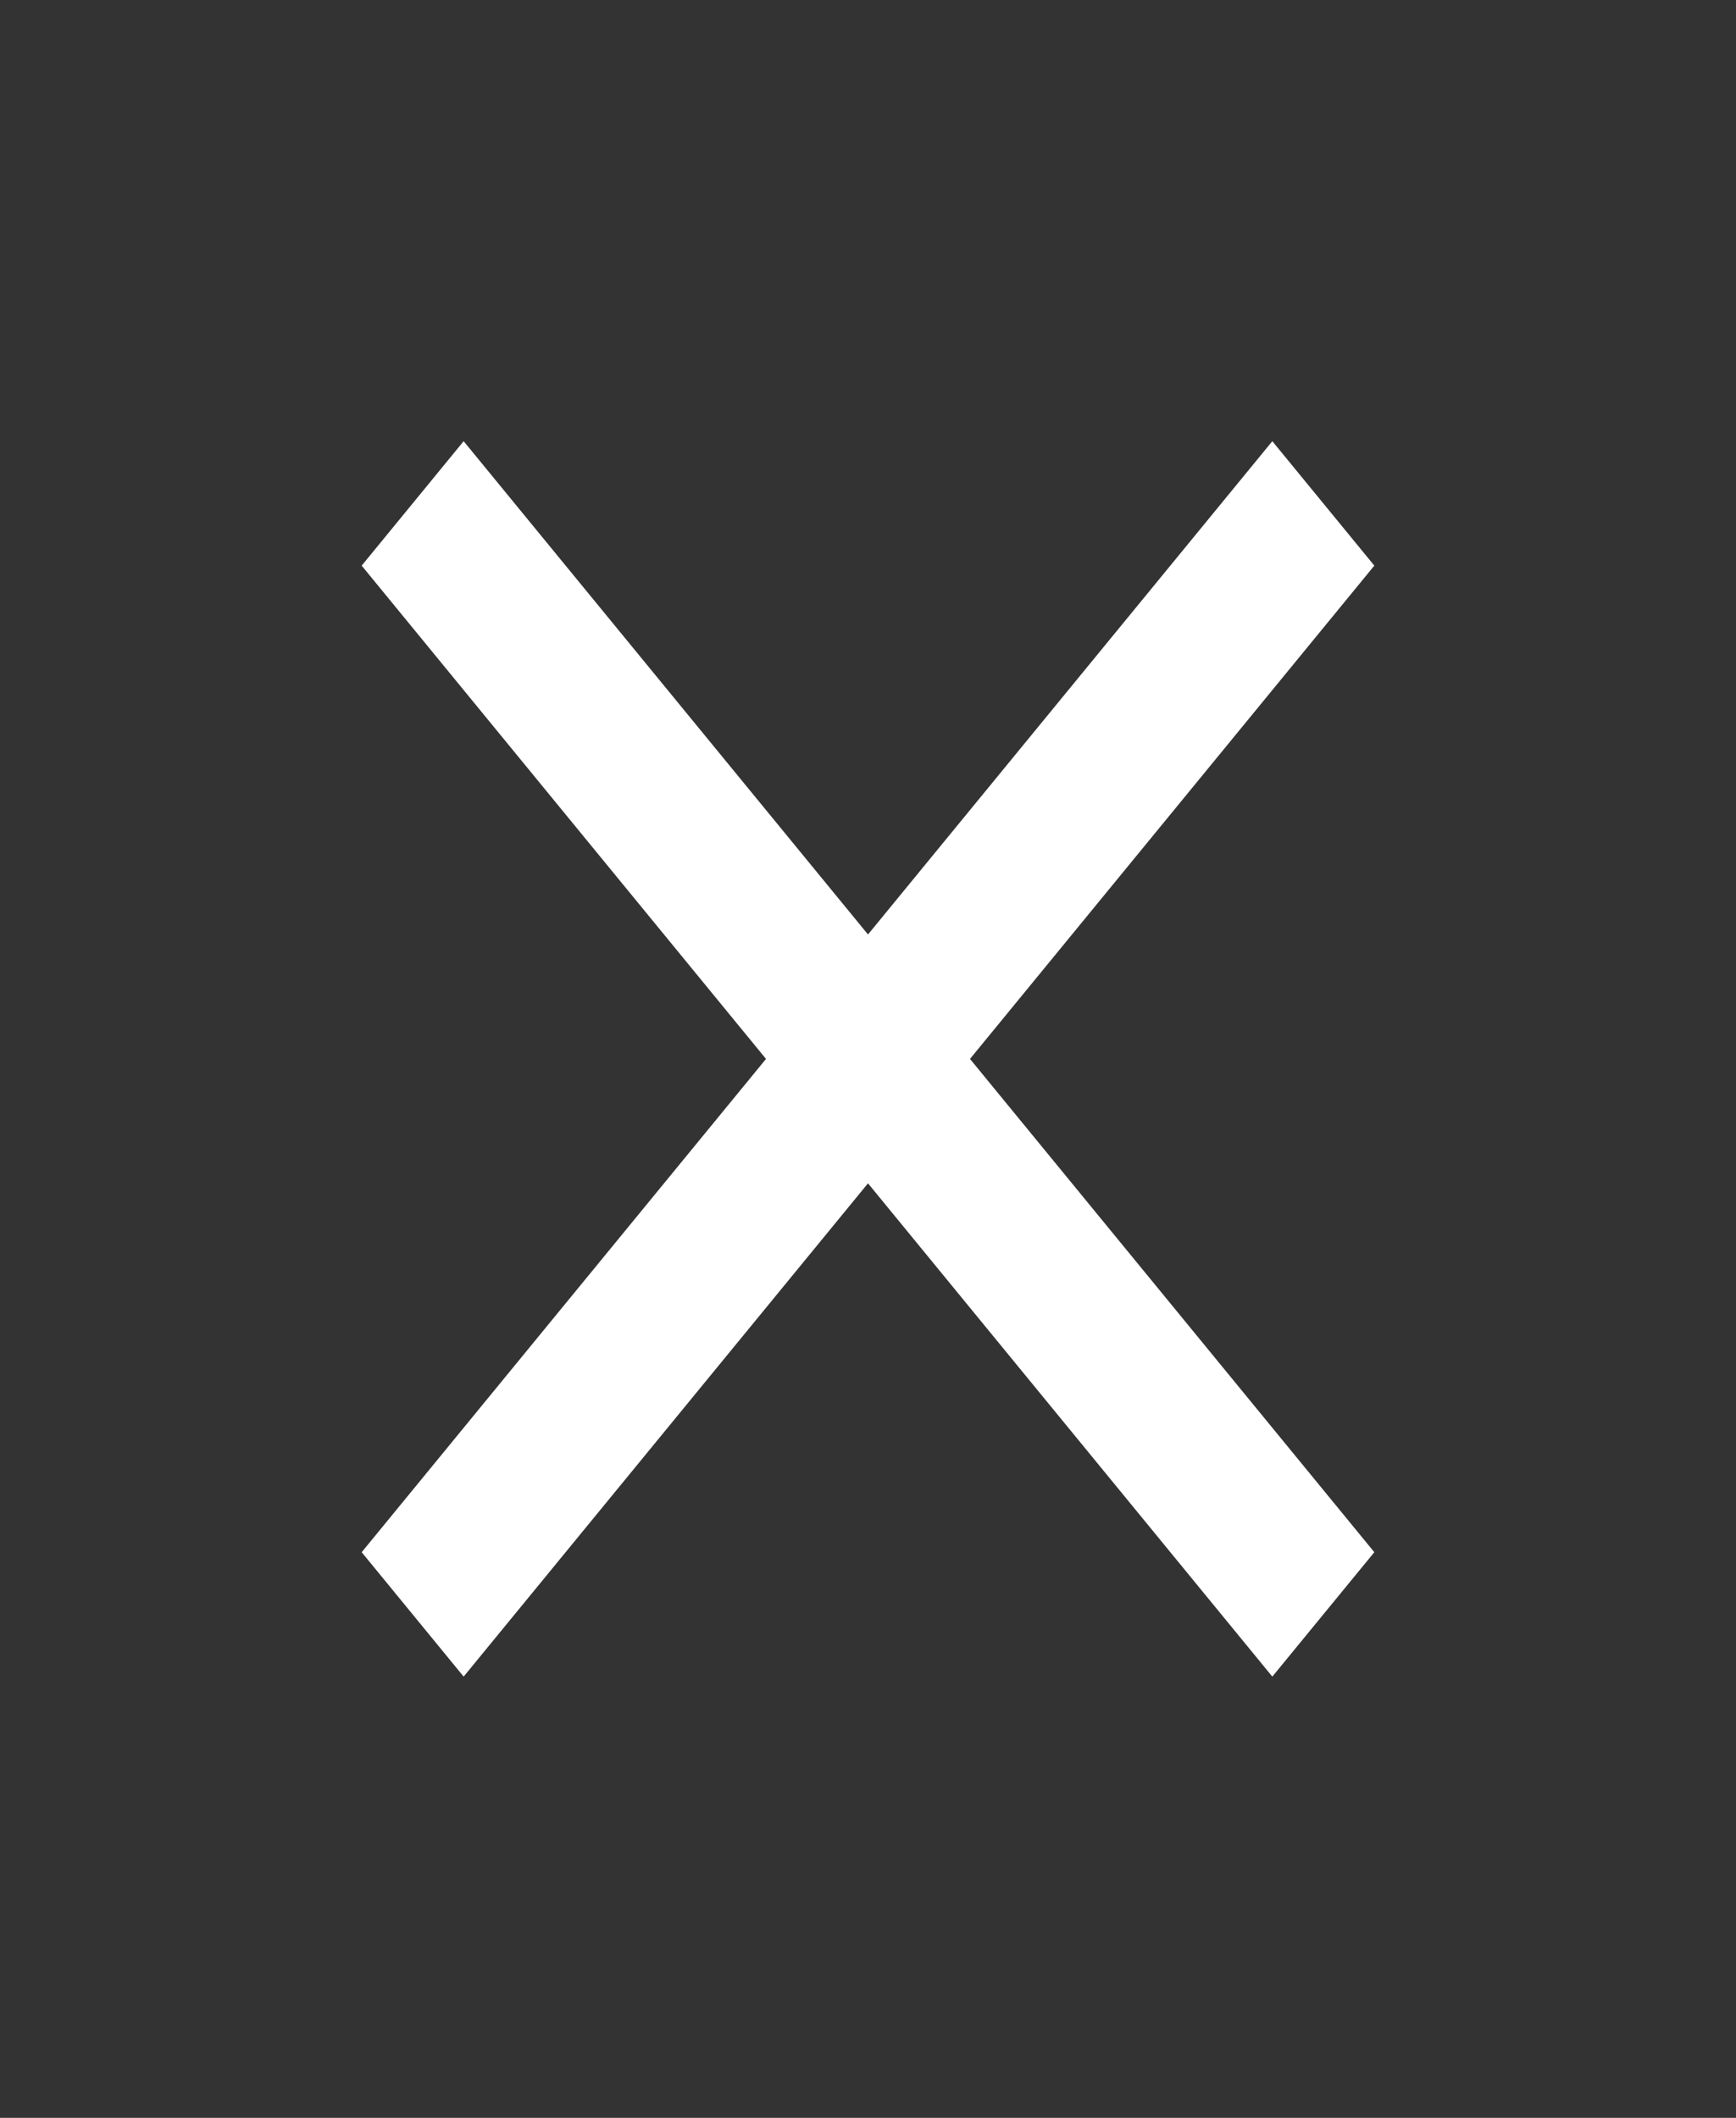 <svg width="41" height="50" viewBox="0 0 41 50" fill="none" xmlns="http://www.w3.org/2000/svg">
<rect x="0" y="0" width="41" height="50" fill="#333333" stroke="none"/>
<path d="M32.458 13.354L30.049 10.416L20.5 22.062L10.95 10.416L8.542 13.354L18.091 25L8.542 36.646L10.95 39.583L20.5 27.937L30.049 39.583L32.458 36.646L22.909 25L32.458 13.354Z" fill="white"/>
</svg>
